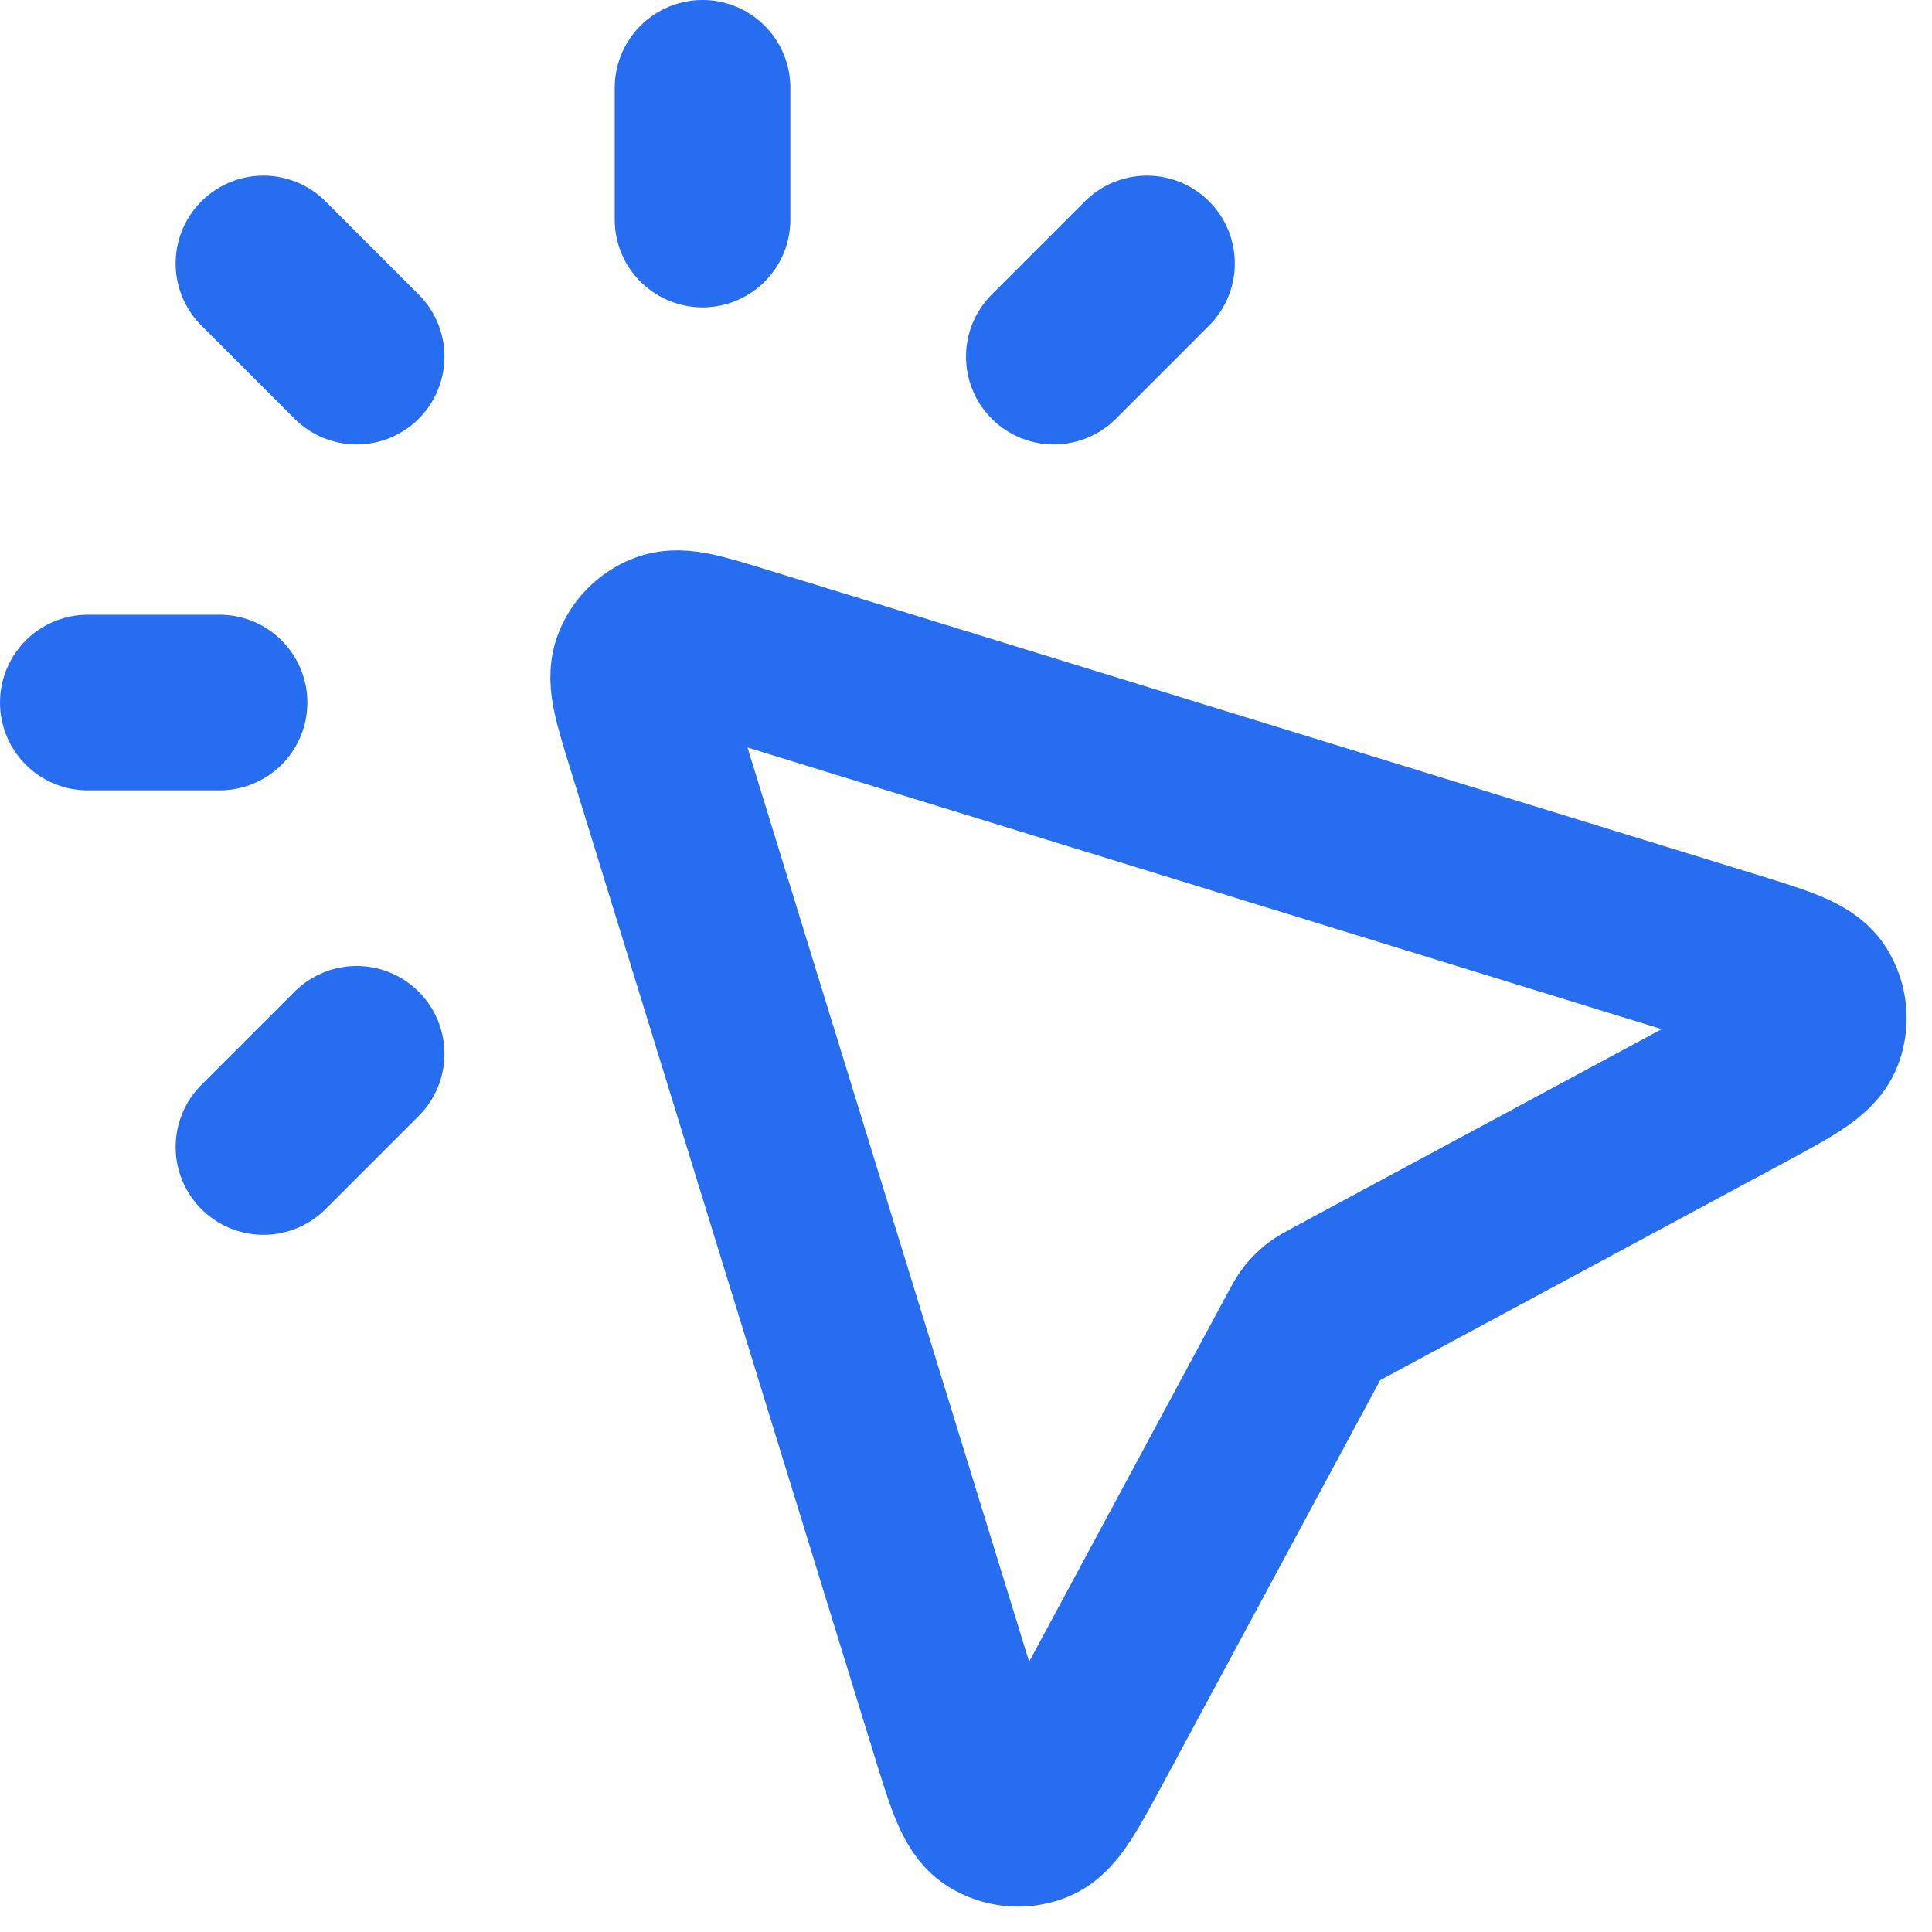 <svg width="22" height="22" viewBox="-1 -1 22 22" fill="none" xmlns="http://www.w3.org/2000/svg" id="svg1532469837_916">
<path d="M7 1.5V0M3.061 3.061L2 2M3.061 11L2 12.061M11 3.061L12.061 2M1.5 7H0M13.864 14.19L11.373 18.817C11.088 19.346 10.946 19.61 10.774 19.677C10.626 19.735 10.459 19.718 10.324 19.633C10.169 19.534 10.081 19.247 9.904 18.673L6.445 7.445C6.301 6.977 6.229 6.742 6.287 6.584C6.337 6.446 6.446 6.337 6.584 6.287C6.742 6.229 6.976 6.301 7.445 6.445L18.673 9.904C19.247 10.081 19.534 10.169 19.633 10.324C19.718 10.459 19.735 10.626 19.677 10.774C19.61 10.946 19.346 11.088 18.817 11.373L14.19 13.864C14.111 13.907 14.072 13.928 14.037 13.955C14.007 13.979 13.979 14.007 13.955 14.037C13.928 14.072 13.907 14.111 13.864 14.19Z" stroke="#266DF0" stroke-width="2" stroke-linecap="round" stroke-linejoin="round"></path>
</svg>
